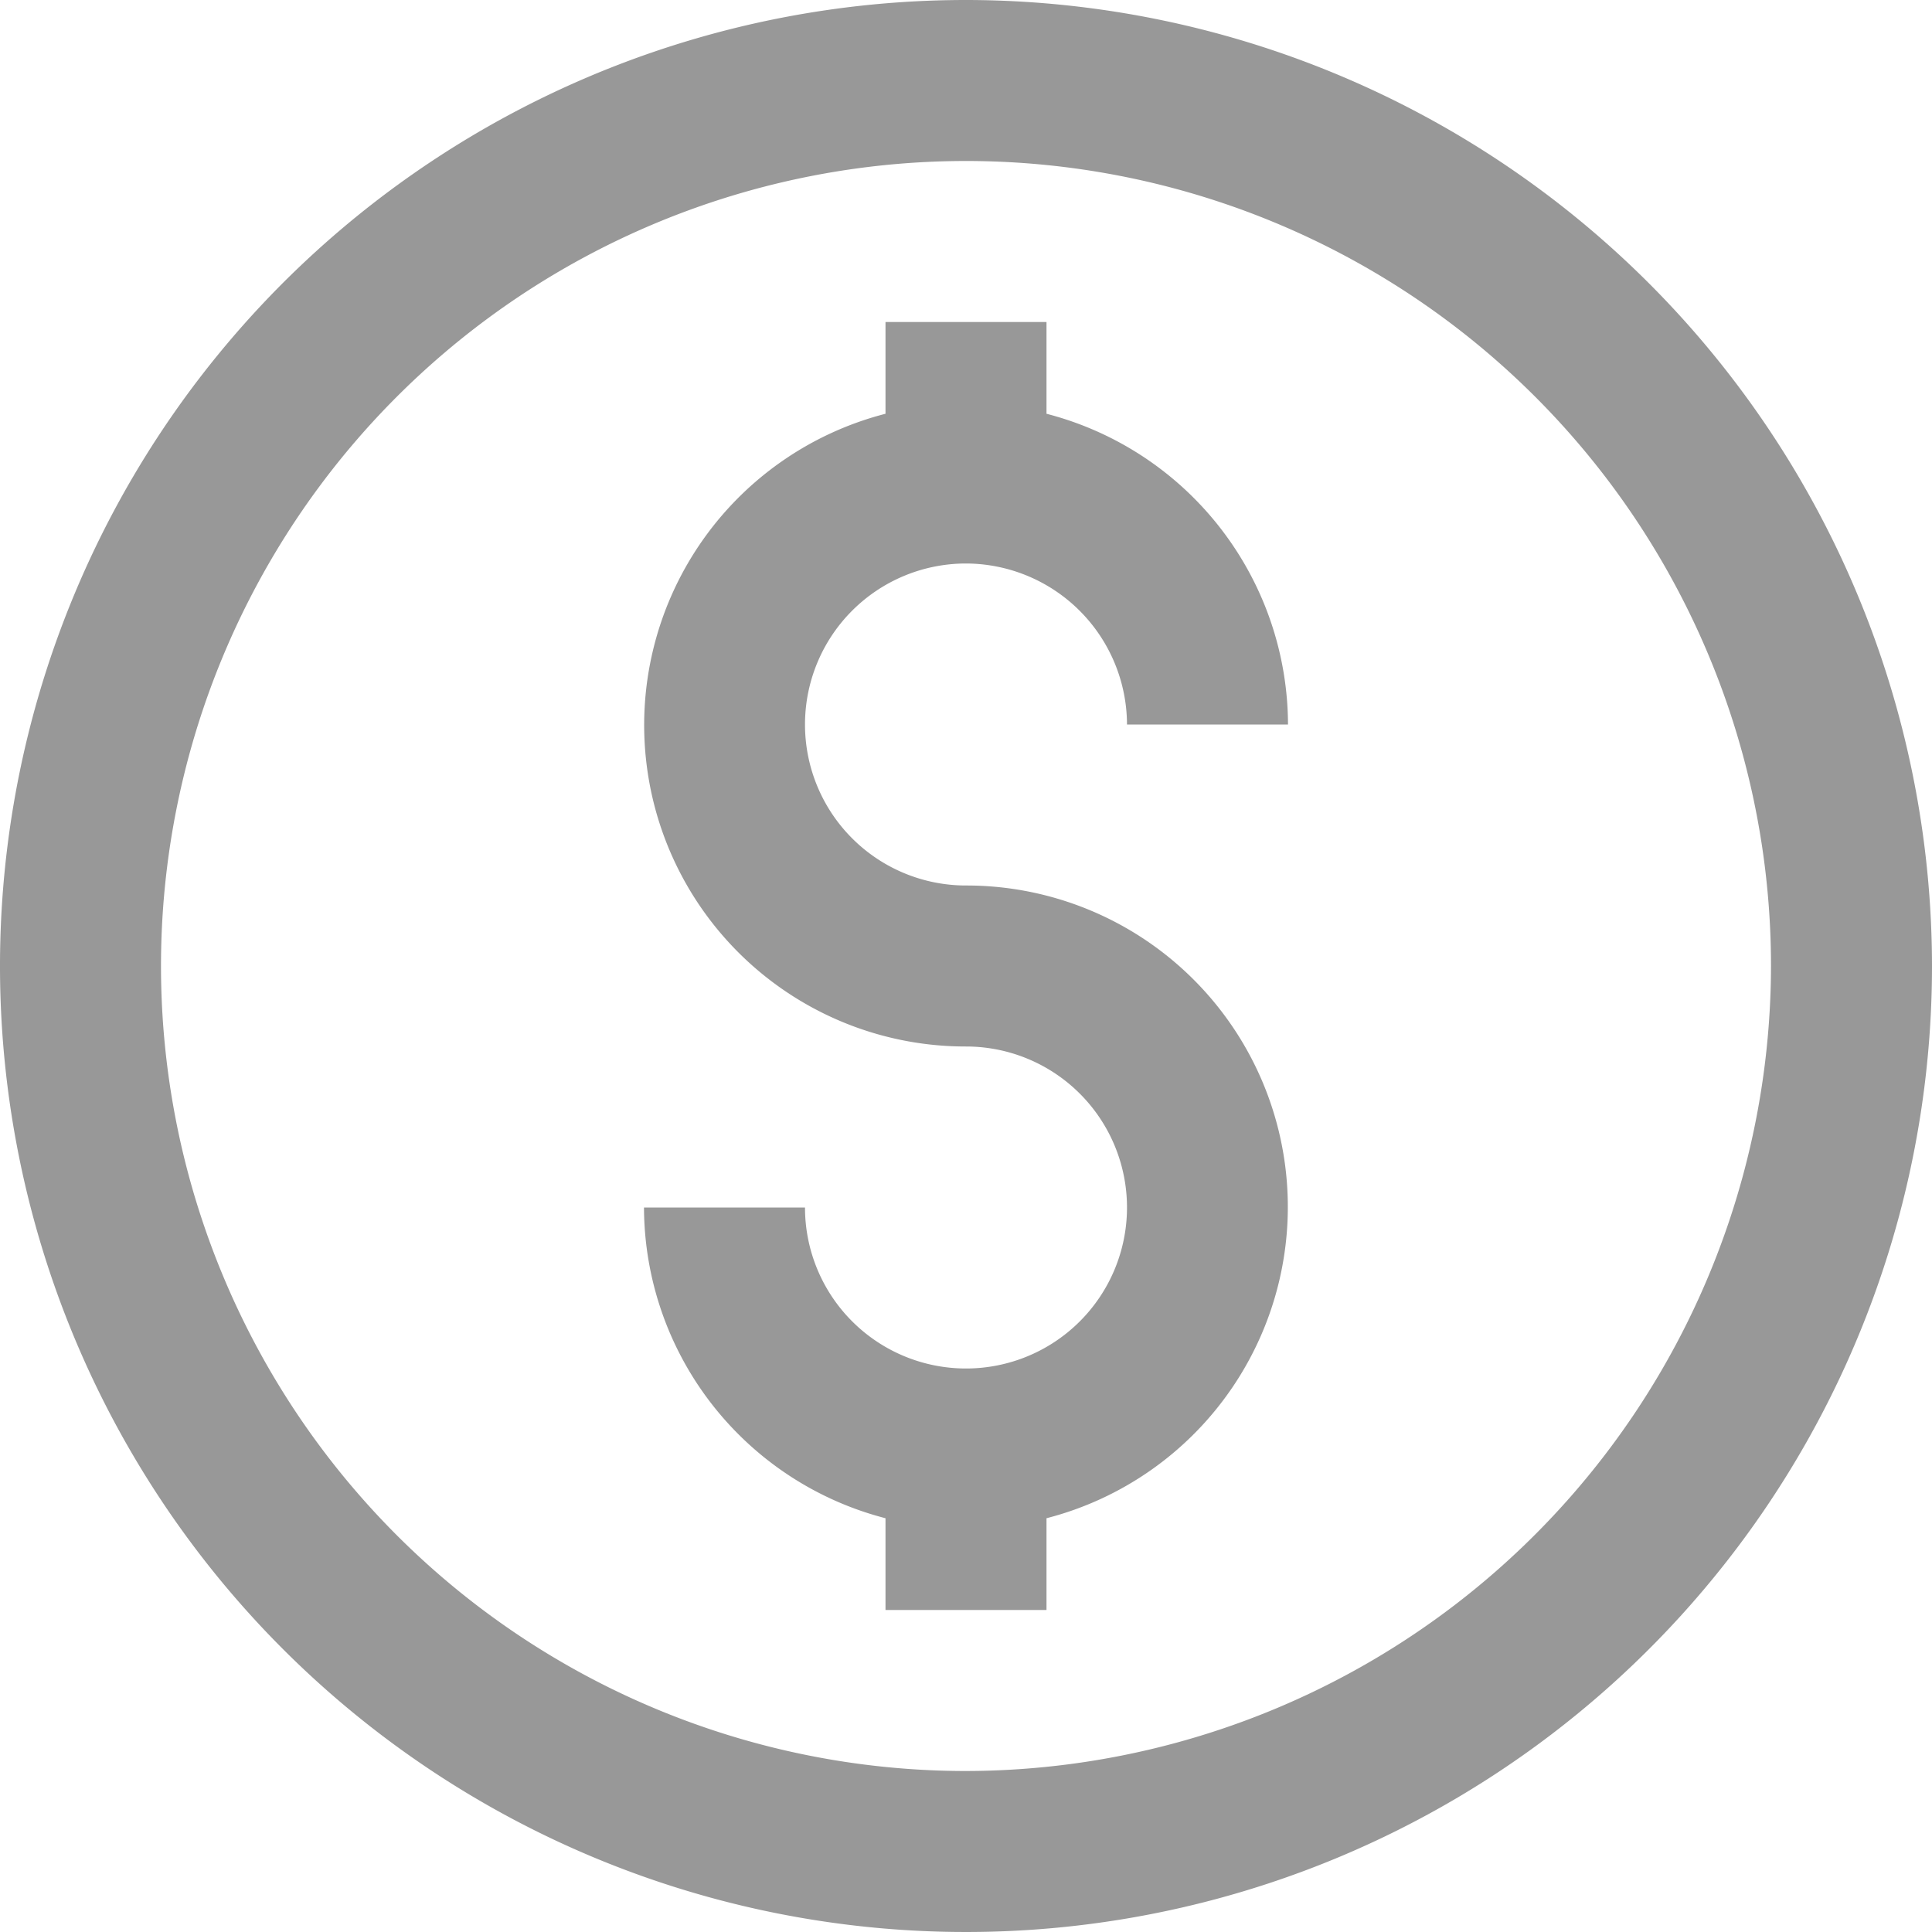 <svg id="_016-coin" data-name="016-coin" xmlns="http://www.w3.org/2000/svg" width="24" height="24" viewBox="0 0 24 24">
  <path id="Path_2033" data-name="Path 2033" d="M30,25a2.006,2.006,0,0,1,2,2h2a4,4,0,0,0-3-3.86V22H29v1.14A3.993,3.993,0,0,0,30,31a2,2,0,1,1-2,2H26a4,4,0,0,0,3,3.86V38h2V36.86A3.993,3.993,0,0,0,30,29a2,2,0,0,1,0-4Z" transform="translate(-18 -18)" fill="#989898"/>
  <path id="Path_2034" data-name="Path 2034" d="M30,18A12,12,0,1,0,42,30,12.01,12.01,0,0,0,30,18Zm0,22A10,10,0,1,1,40,30,10.016,10.016,0,0,1,30,40Z" transform="translate(-18 -18)" fill="#989898"/>
</svg>
